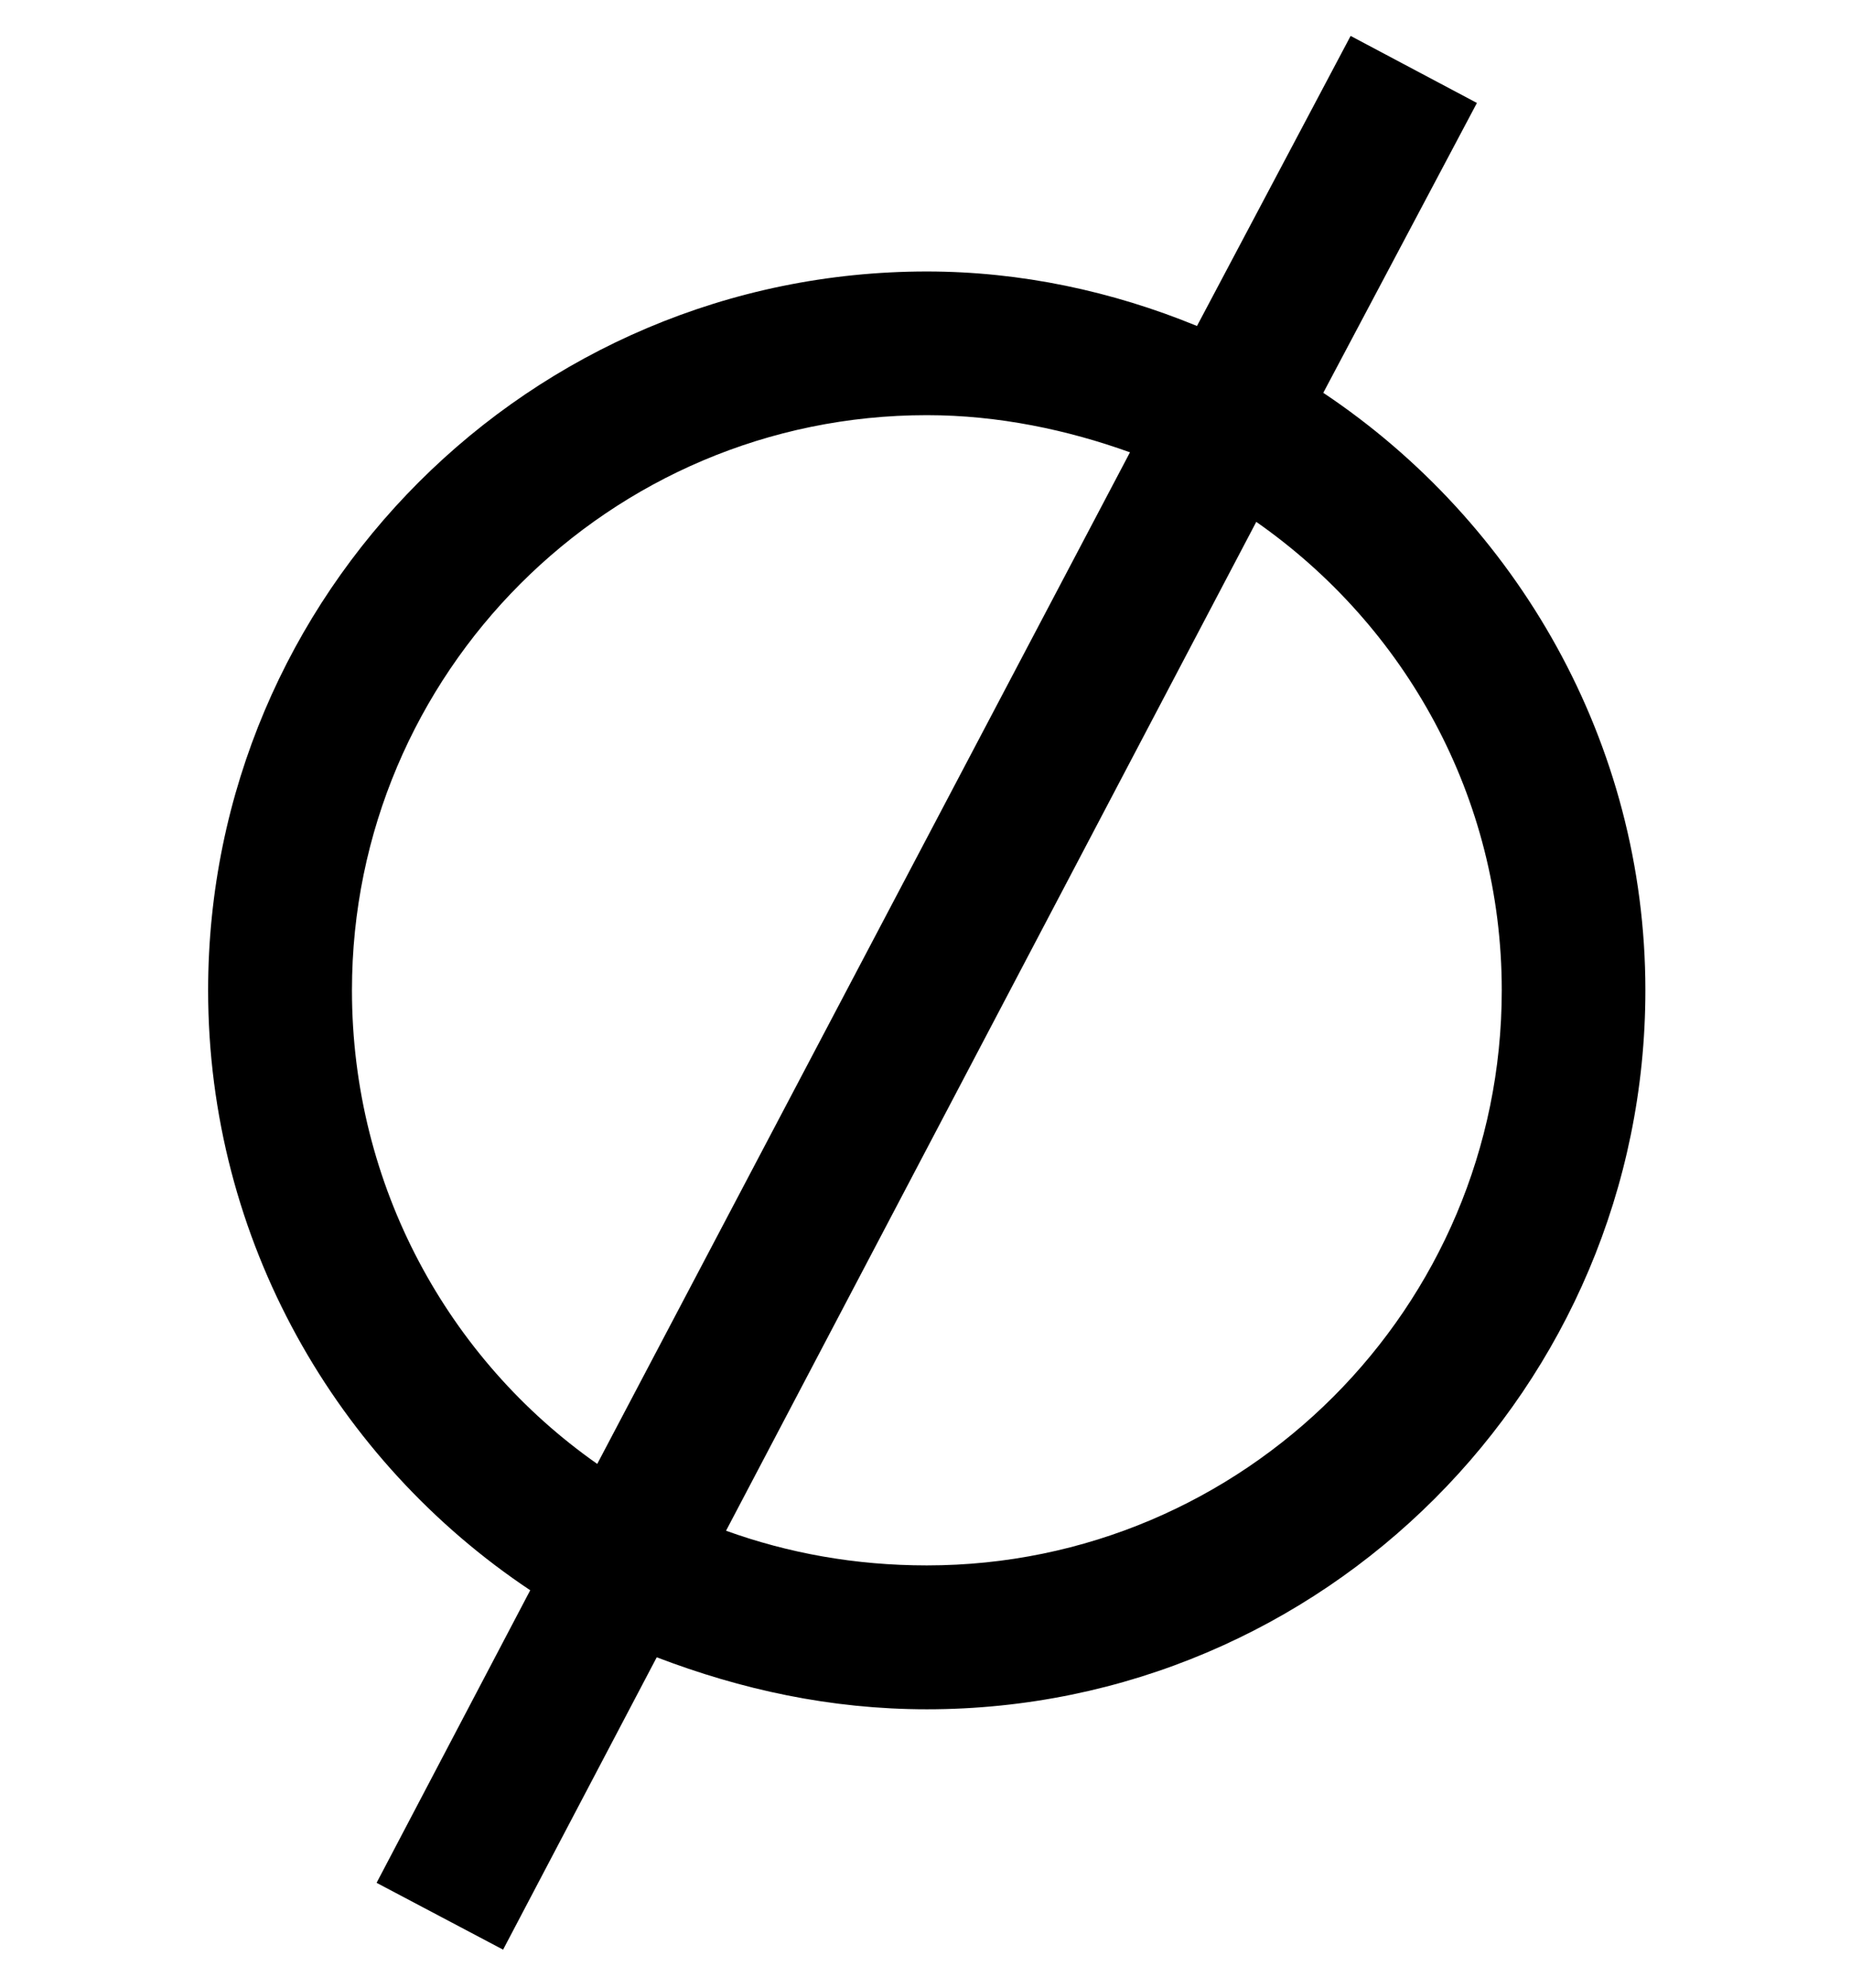 <?xml version='1.0' encoding='UTF-8'?>
<!-- This file was generated by dvisvgm 3.4.3 -->
<svg version='1.1' xmlns='http://www.w3.org/2000/svg' xmlns:xlink='http://www.w3.org/1999/xlink' width='8.867pt' height='9.52pt' viewBox='56.413 57.77 8.867 9.52'>
<defs>
<path id='g1-59' d='M7.075-7.49L6.47-7.811L5.734-6.422C5.33-6.588 4.891-6.683 4.44-6.683C2.54-6.683 .997-5.14 .997-3.241C.997-2.042 1.614-.985 2.54-.368L1.804 1.033L2.41 1.353L3.146-.047C3.549 .107 3.977 .202 4.44 .202C6.339 .202 7.882-1.341 7.882-3.241C7.882-4.428 7.265-5.484 6.339-6.102L7.075-7.49ZM1.686-3.241C1.686-4.76 2.92-5.995 4.44-5.995C4.784-5.995 5.116-5.924 5.413-5.817L2.861-.973C2.149-1.472 1.686-2.303 1.686-3.241ZM7.194-3.241C7.194-1.721 5.959-.487 4.44-.487C4.095-.487 3.775-.546 3.478-.653L6.018-5.484C6.731-4.986 7.194-4.167 7.194-3.241Z'/>
</defs>
<g id='page1'>
<use x='56.413' y='65.753' xlink:href='#g1-59'/>
</g>
</svg>